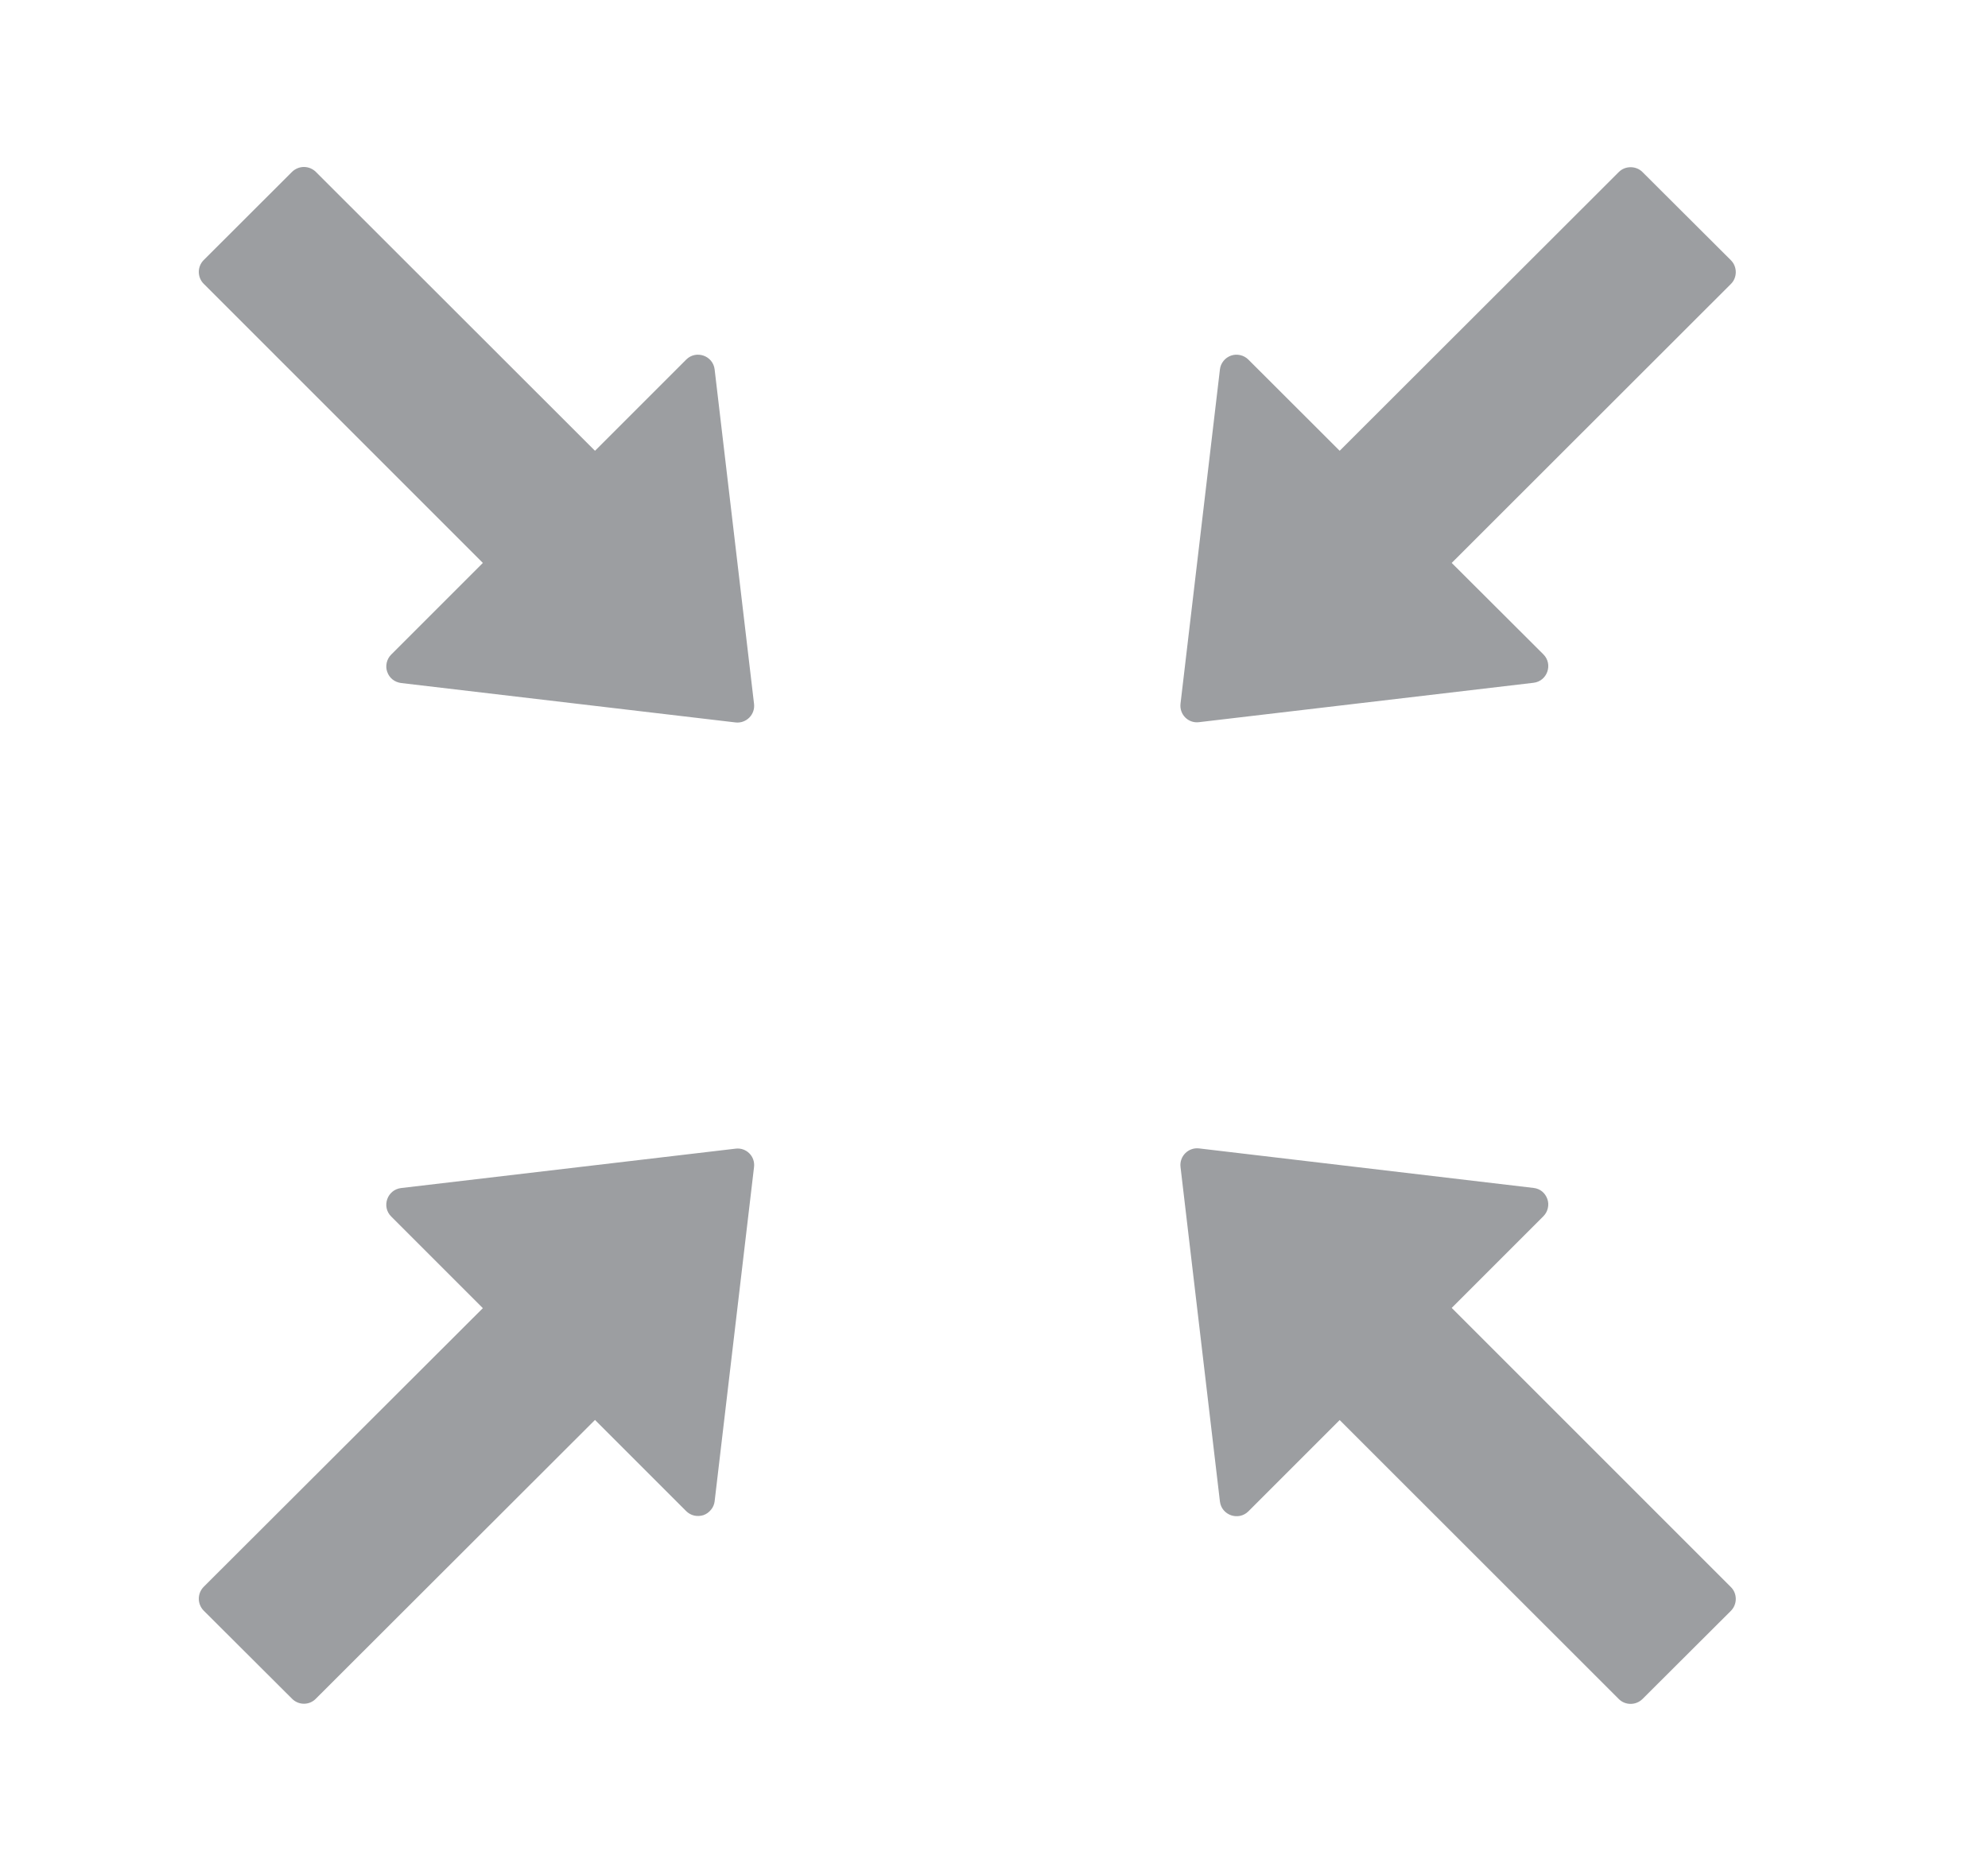 <svg width="17" height="16" viewBox="0 0 17 16" fill="none" xmlns="http://www.w3.org/2000/svg">
<path d="M6.111 3.159C6.097 3.041 5.952 2.991 5.868 3.075L5.088 3.855L2.7 1.469C2.673 1.443 2.637 1.428 2.599 1.428C2.561 1.428 2.525 1.443 2.498 1.469L1.741 2.225C1.715 2.251 1.7 2.288 1.7 2.325C1.7 2.363 1.715 2.4 1.741 2.426L4.129 4.814L3.345 5.598C3.326 5.617 3.313 5.641 3.307 5.667C3.301 5.693 3.302 5.72 3.311 5.745C3.32 5.771 3.335 5.793 3.356 5.81C3.377 5.827 3.402 5.837 3.429 5.841L6.289 6.178C6.38 6.189 6.459 6.112 6.448 6.019L6.111 3.159ZM6.291 9.823L3.429 10.16C3.311 10.175 3.261 10.319 3.345 10.403L4.129 11.187L1.741 13.571C1.715 13.598 1.7 13.634 1.7 13.672C1.7 13.71 1.715 13.746 1.741 13.773L2.498 14.528C2.554 14.584 2.645 14.584 2.7 14.528L5.088 12.143L5.868 12.923C5.887 12.942 5.911 12.955 5.937 12.961C5.963 12.967 5.99 12.965 6.016 12.957C6.041 12.948 6.063 12.932 6.08 12.911C6.097 12.891 6.108 12.865 6.111 12.839L6.448 9.98C6.459 9.889 6.382 9.812 6.291 9.823ZM10.252 6.176L13.114 5.839C13.232 5.825 13.282 5.68 13.198 5.596L12.414 4.814L14.802 2.428C14.857 2.373 14.857 2.282 14.802 2.226L14.045 1.471C14.018 1.444 13.982 1.43 13.944 1.43C13.906 1.43 13.87 1.444 13.843 1.471L11.456 3.855L10.675 3.075C10.656 3.056 10.632 3.043 10.606 3.037C10.58 3.031 10.553 3.032 10.527 3.041C10.502 3.05 10.48 3.065 10.463 3.086C10.446 3.107 10.435 3.132 10.432 3.159L10.095 6.017C10.084 6.11 10.161 6.187 10.252 6.176ZM12.414 11.185L13.198 10.401C13.217 10.382 13.23 10.358 13.236 10.332C13.242 10.306 13.241 10.279 13.232 10.254C13.223 10.229 13.208 10.206 13.187 10.189C13.166 10.172 13.141 10.162 13.114 10.159L10.254 9.821C10.163 9.81 10.084 9.887 10.095 9.98L10.432 12.841C10.447 12.959 10.591 13.008 10.675 12.925L11.456 12.144L13.843 14.53C13.898 14.585 13.989 14.585 14.045 14.53L14.802 13.775C14.857 13.719 14.857 13.628 14.802 13.573L12.414 11.185Z" fill="#9C9EA1"/>
</svg>
